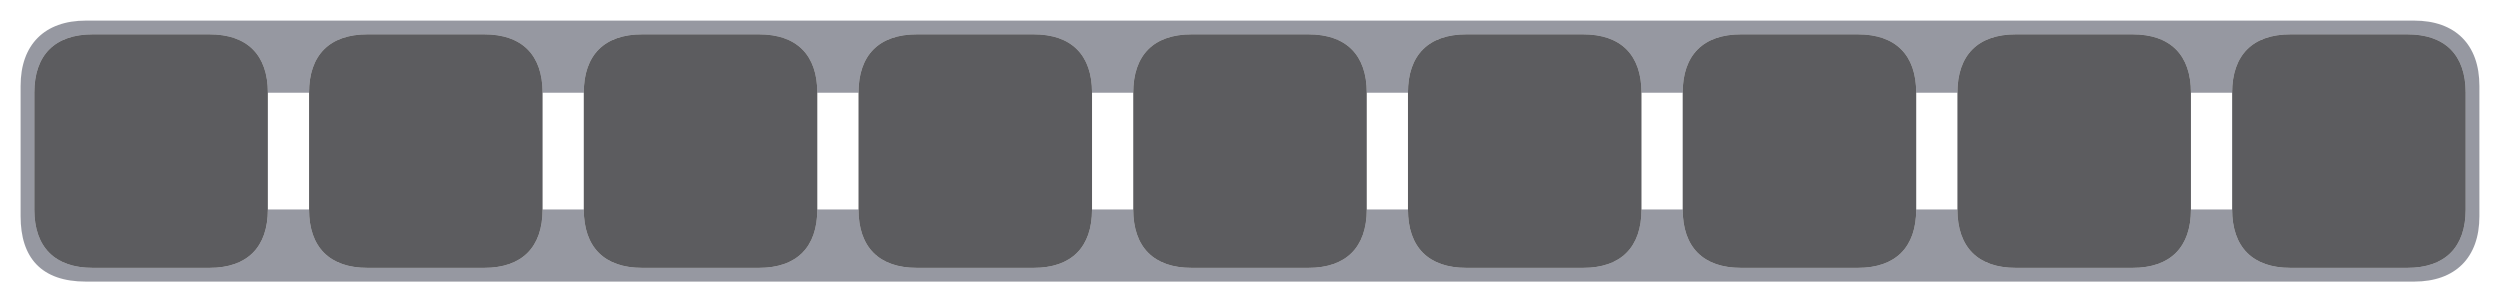 <?xml version="1.0" encoding="UTF-8" standalone="no"?>
<!-- Created with Inkscape (http://www.inkscape.org/) -->

<svg
   version="1.1"
   id="svg2"
   width="728"
   height="88"
   viewBox="0 0 728 88"
   sodipodi:docname="hotbar.svg"
   xml:space="preserve"
   inkscape:export-filename="filter_enabled.png"
   inkscape:export-xdpi="96"
   inkscape:export-ydpi="96"
   inkscape:version="1.3 (0e150ed6c4, 2023-07-21)"
   xmlns:inkscape="http://www.inkscape.org/namespaces/inkscape"
   xmlns:sodipodi="http://sodipodi.sourceforge.net/DTD/sodipodi-0.dtd"
   xmlns="http://www.w3.org/2000/svg"
   xmlns:svg="http://www.w3.org/2000/svg"><defs
     id="defs6" /><sodipodi:namedview
     id="namedview4"
     pagecolor="#505050"
     bordercolor="#eeeeee"
     borderopacity="1"
     inkscape:showpageshadow="0"
     inkscape:pageopacity="0"
     inkscape:pagecheckerboard="0"
     inkscape:deskcolor="#505050"
     showgrid="true"
     inkscape:zoom="3.6875"
     inkscape:cx="287.05085"
     inkscape:cy="70.644068"
     inkscape:window-width="3470"
     inkscape:window-height="1440"
     inkscape:window-x="0"
     inkscape:window-y="0"
     inkscape:window-maximized="0"
     inkscape:current-layer="svg2"><inkscape:grid
       type="xygrid"
       id="grid570"
       snapvisiblegridlinesonly="true"
       originx="0"
       originy="0"
       spacingy="1"
       spacingx="1"
       units="px"
       visible="true"
       empspacing="4" /></sodipodi:namedview><g
     id="g2"
     inkscape:label="HUD Slots"
     transform="translate(401,7)"><path
       id="path3158-7-6"
       style="display:inline;fill:#2e3244;fill-opacity:0.503;stroke:#000000;stroke-width:0;stroke-linecap:butt;stroke-linejoin:miter;stroke-miterlimit:4;stroke-dasharray:none;stroke-opacity:1"
       d="m -376,-1 c -12,0 -19,7 -19,19 v 38 c 0,12 6,19 19,19 h 678 c 12,0 19,-7 19,-19 V 18 C 321,6 314,-1 302,-1 Z m 2,4 h 34 c 11,0 17,6 17,17 h 12 c 0,-11 6,-17 17,-17 h 34 c 11,0 17,6 17,17 h 12 c 0,-11 6,-17 17,-17 h 34 c 11,0 17,6 17,17 h 12 c 0,-11 6,-17 17,-17 h 34 c 11,0 17,6 17,17 h 12 C -71,9 -65,3 -54,3 h 34 c 11,0 17,6 17,17 H 9 C 9,9 15,3 26,3 h 34 c 11,0 17,6 17,17 H 89 C 89,9 95,3 106,3 h 34 c 11,0 17,6 17,17 h 12 C 169,9 175,3 186,3 h 34 c 11,0 17,6 17,17 h 12 C 249,9 255,3 266,3 h 34 c 11,0 17,6 17,17 v 34 c 0,11 -6,17 -17,17 h -34 c -11,0 -17,-6 -17,-17 h -12 c 0,11 -6,17 -17,17 h -34 c -11,0 -17,-6 -17,-17 h -12 c 0,11 -6,17 -17,17 H 106 C 95,71 89,65 89,54 H 77 C 77,65 71,71 60,71 H 26 C 15,71 9,65 9,54 H -3 c 0,11 -6,17 -17,17 h -34 c -11,0 -17,-6 -17,-17 h -12 c 0,11 -6,17 -17,17 h -34 c -11,0 -17,-6 -17,-17 h -12 c 0,11 -6,17 -17,17 h -34 c -11,0 -17,-6 -17,-17 h -12 c 0,11 -6,17 -17,17 h -34 c -11,0 -17,-6 -17,-17 h -12 c 0,11 -6,17 -17,17 h -34 c -11,0 -17,-6 -17,-17 V 20 c 0,-11 6,-17 17,-17 z"
       inkscape:label="Background"
       sodipodi:nodetypes="sssssssssssccssccssccssccssccssccssccssccssssssccssccssccssccssccssccssccssccsssss" /><path
       style="display:inline;fill:#17181c;fill-opacity:0.701;stroke:#000000;stroke-width:0;stroke-linecap:butt;stroke-linejoin:miter;stroke-miterlimit:4;stroke-dasharray:none;stroke-opacity:1"
       d="m -323,20 v 34 c 0,11 -6,17 -17,17 h -34 c -11,0 -17,-6 -17,-17 V 20 c 0,-11 6,-17 17,-17 L -340,3 c 11,-2e-7 17,6 17,17 z m 80,0 -1e-5,34 c 0,11 -6,17 -17,17 h -34 c -11,0 -17,-6 -17,-17 V 20 c 0,-11 6,-17 17,-17 h 34 C -249,3 -243,9 -243,20 Z m 80,0 -1e-5,34 c 0,11 -6,17 -17,17 h -34 c -11,0 -17,-6 -17,-17 V 20 c 0,-11 6,-17 17,-17 h 34 c 11,0 17,6 17,17 z M -83,20 l -1e-5,34 c -3e-6,11 -6,17 -17,17 h -34 c -11,0 -17,-6 -17,-17 L -151,20 c 0,-11 6,-17 17,-17 h 34 C -89,3 -83,9 -83,20 Z m 80,0 -1e-5,34 c -3.2e-6,11 -6,17 -17,17 h -34 c -11,0 -17,-6 -17,-17 V 20 c 0,-11 6,-17 17,-17 h 34 C -9,3 -3,9 -3,20 Z m 80,0 -1e-5,34 c -3e-6,11 -6,17 -17,17 h -34 c -11,0 -17,-6 -17,-17 V 20 c 0,-11 6,-17 17,-17 h 34 C 71,3 77,9 77,20 Z m 80,0 -1e-5,34 c 0,11 -6,17 -17,17 h -34 c -11,0 -17,-6 -17,-17 L 89,20 c 3e-6,-11 6,-17 17,-17 h 34 C 151,3 157,9 157,20 Z m 80,0 -1e-5,34 c 0,11 -6,17 -17,17 h -34 c -11,0 -17,-6 -17,-17 l 1e-5,-34 c 0,-11 6,-17 17,-17 h 34 c 11,0 17,6 17,17 z m 80,0 L 317,54 c 0,11 -6,17 -17,17 h -34 c -11,0 -17,-6 -17,-17 l 1e-5,-34 c 0,-11 6,-17 17,-17 h 34 c 11,0 17,6 17,17 z"
       id="path19954-5-7-5-3-6-6-7"
       sodipodi:nodetypes="sssssssssssssssssssssssssssssssssssssssssssssssssssssssssssssssssssssssssssssssss"
       inkscape:label="Slots" /></g></svg>
